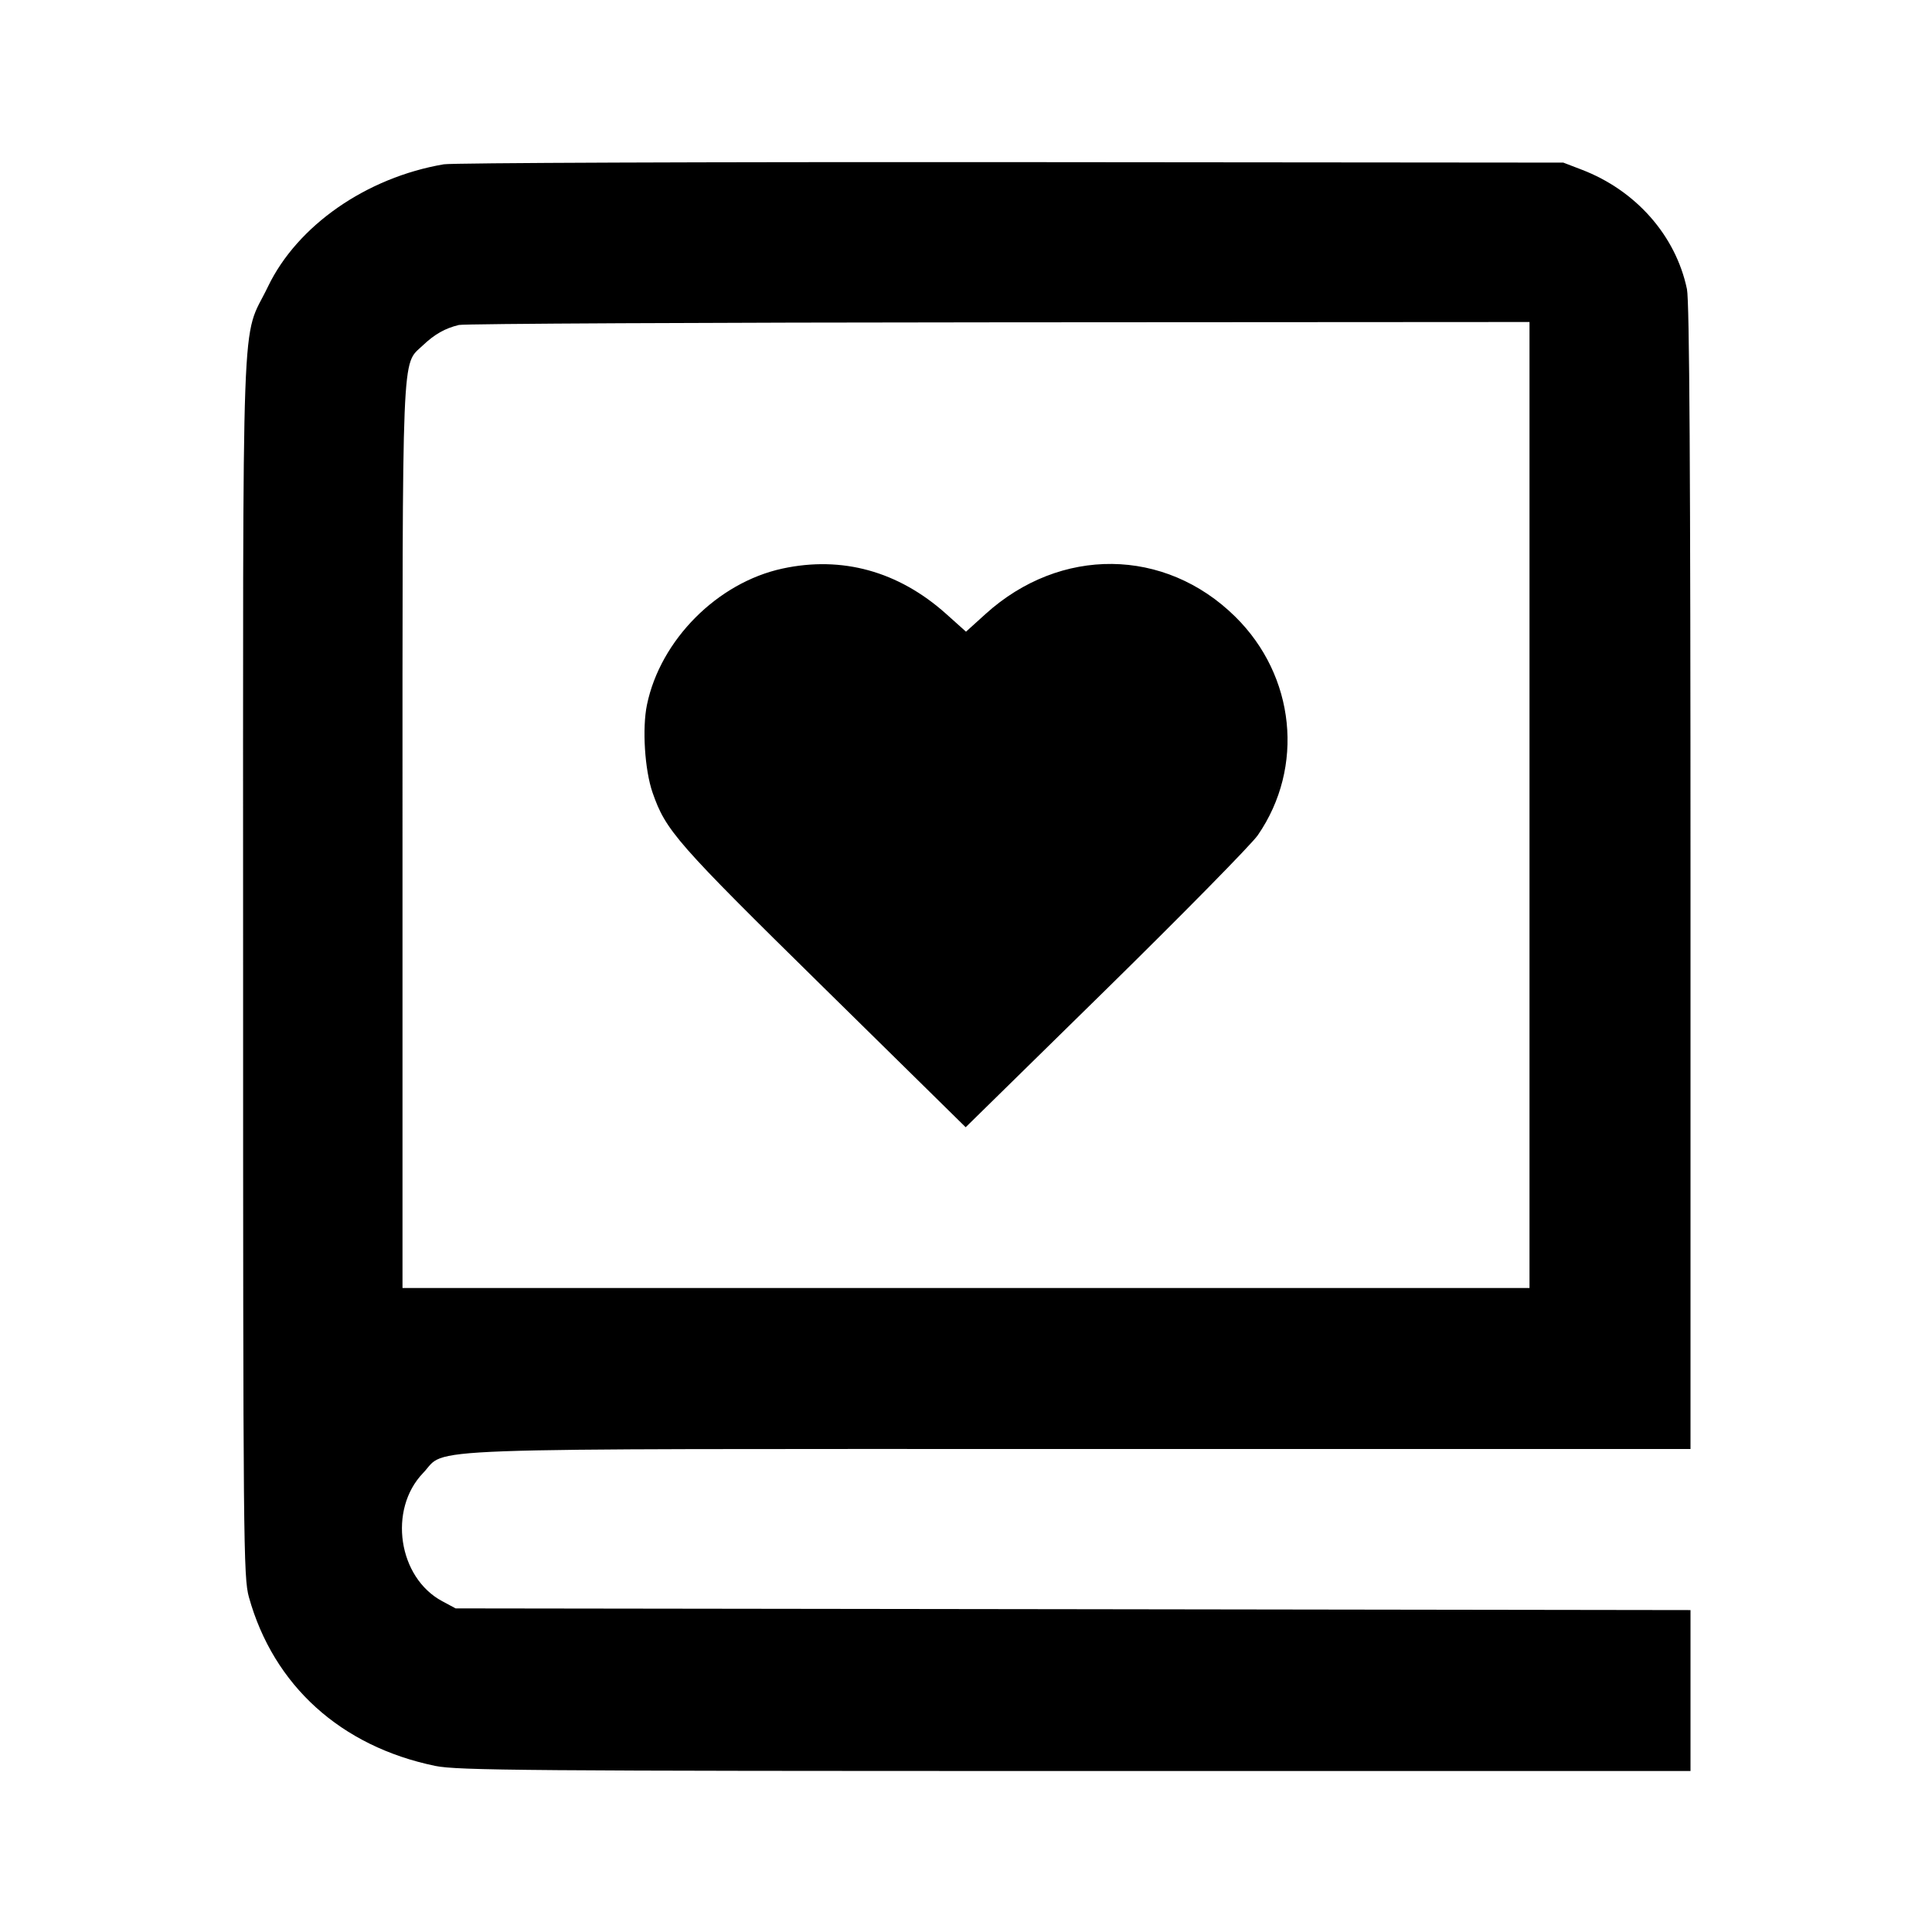 <svg viewBox="0 0 24 24" xmlns="http://www.w3.org/2000/svg"><path d="M5.513 2.041 C 4.551 2.205,3.693 2.802,3.328 3.562 C 2.991 4.262,3.020 3.471,3.020 12.000 C 3.020 19.189,3.024 19.593,3.092 19.840 C 3.398 20.938,4.234 21.695,5.408 21.937 C 5.683 21.993,6.539 22.000,13.358 22.000 L 21.000 22.000 21.000 21.000 L 21.000 20.001 13.330 19.990 L 5.660 19.980 5.494 19.891 C 4.946 19.598,4.819 18.752,5.256 18.298 C 5.567 17.976,4.909 18.000,13.427 18.000 L 21.000 18.000 21.000 10.902 C 21.000 5.875,20.987 3.742,20.956 3.592 C 20.817 2.927,20.322 2.365,19.647 2.107 L 19.420 2.020 12.560 2.014 C 8.787 2.011,5.616 2.023,5.513 2.041 M19.000 10.000 L 19.000 16.000 12.000 16.000 L 5.000 16.000 5.000 10.407 C 5.000 4.235,4.988 4.541,5.249 4.294 C 5.398 4.152,5.527 4.079,5.700 4.037 C 5.766 4.021,8.785 4.006,12.410 4.004 L 19.000 4.000 19.000 10.000 M9.720 7.063 C 8.913 7.237,8.204 7.949,8.037 8.754 C 7.976 9.047,8.009 9.564,8.106 9.845 C 8.271 10.319,8.398 10.465,10.228 12.264 L 11.996 14.003 13.740 12.292 C 14.699 11.350,15.547 10.488,15.625 10.375 C 16.208 9.530,16.091 8.395,15.344 7.660 C 14.471 6.800,13.172 6.786,12.243 7.627 L 12.000 7.847 11.750 7.623 C 11.159 7.096,10.460 6.903,9.720 7.063 " stroke="none" fill-rule="evenodd" fill="black"></path></svg>